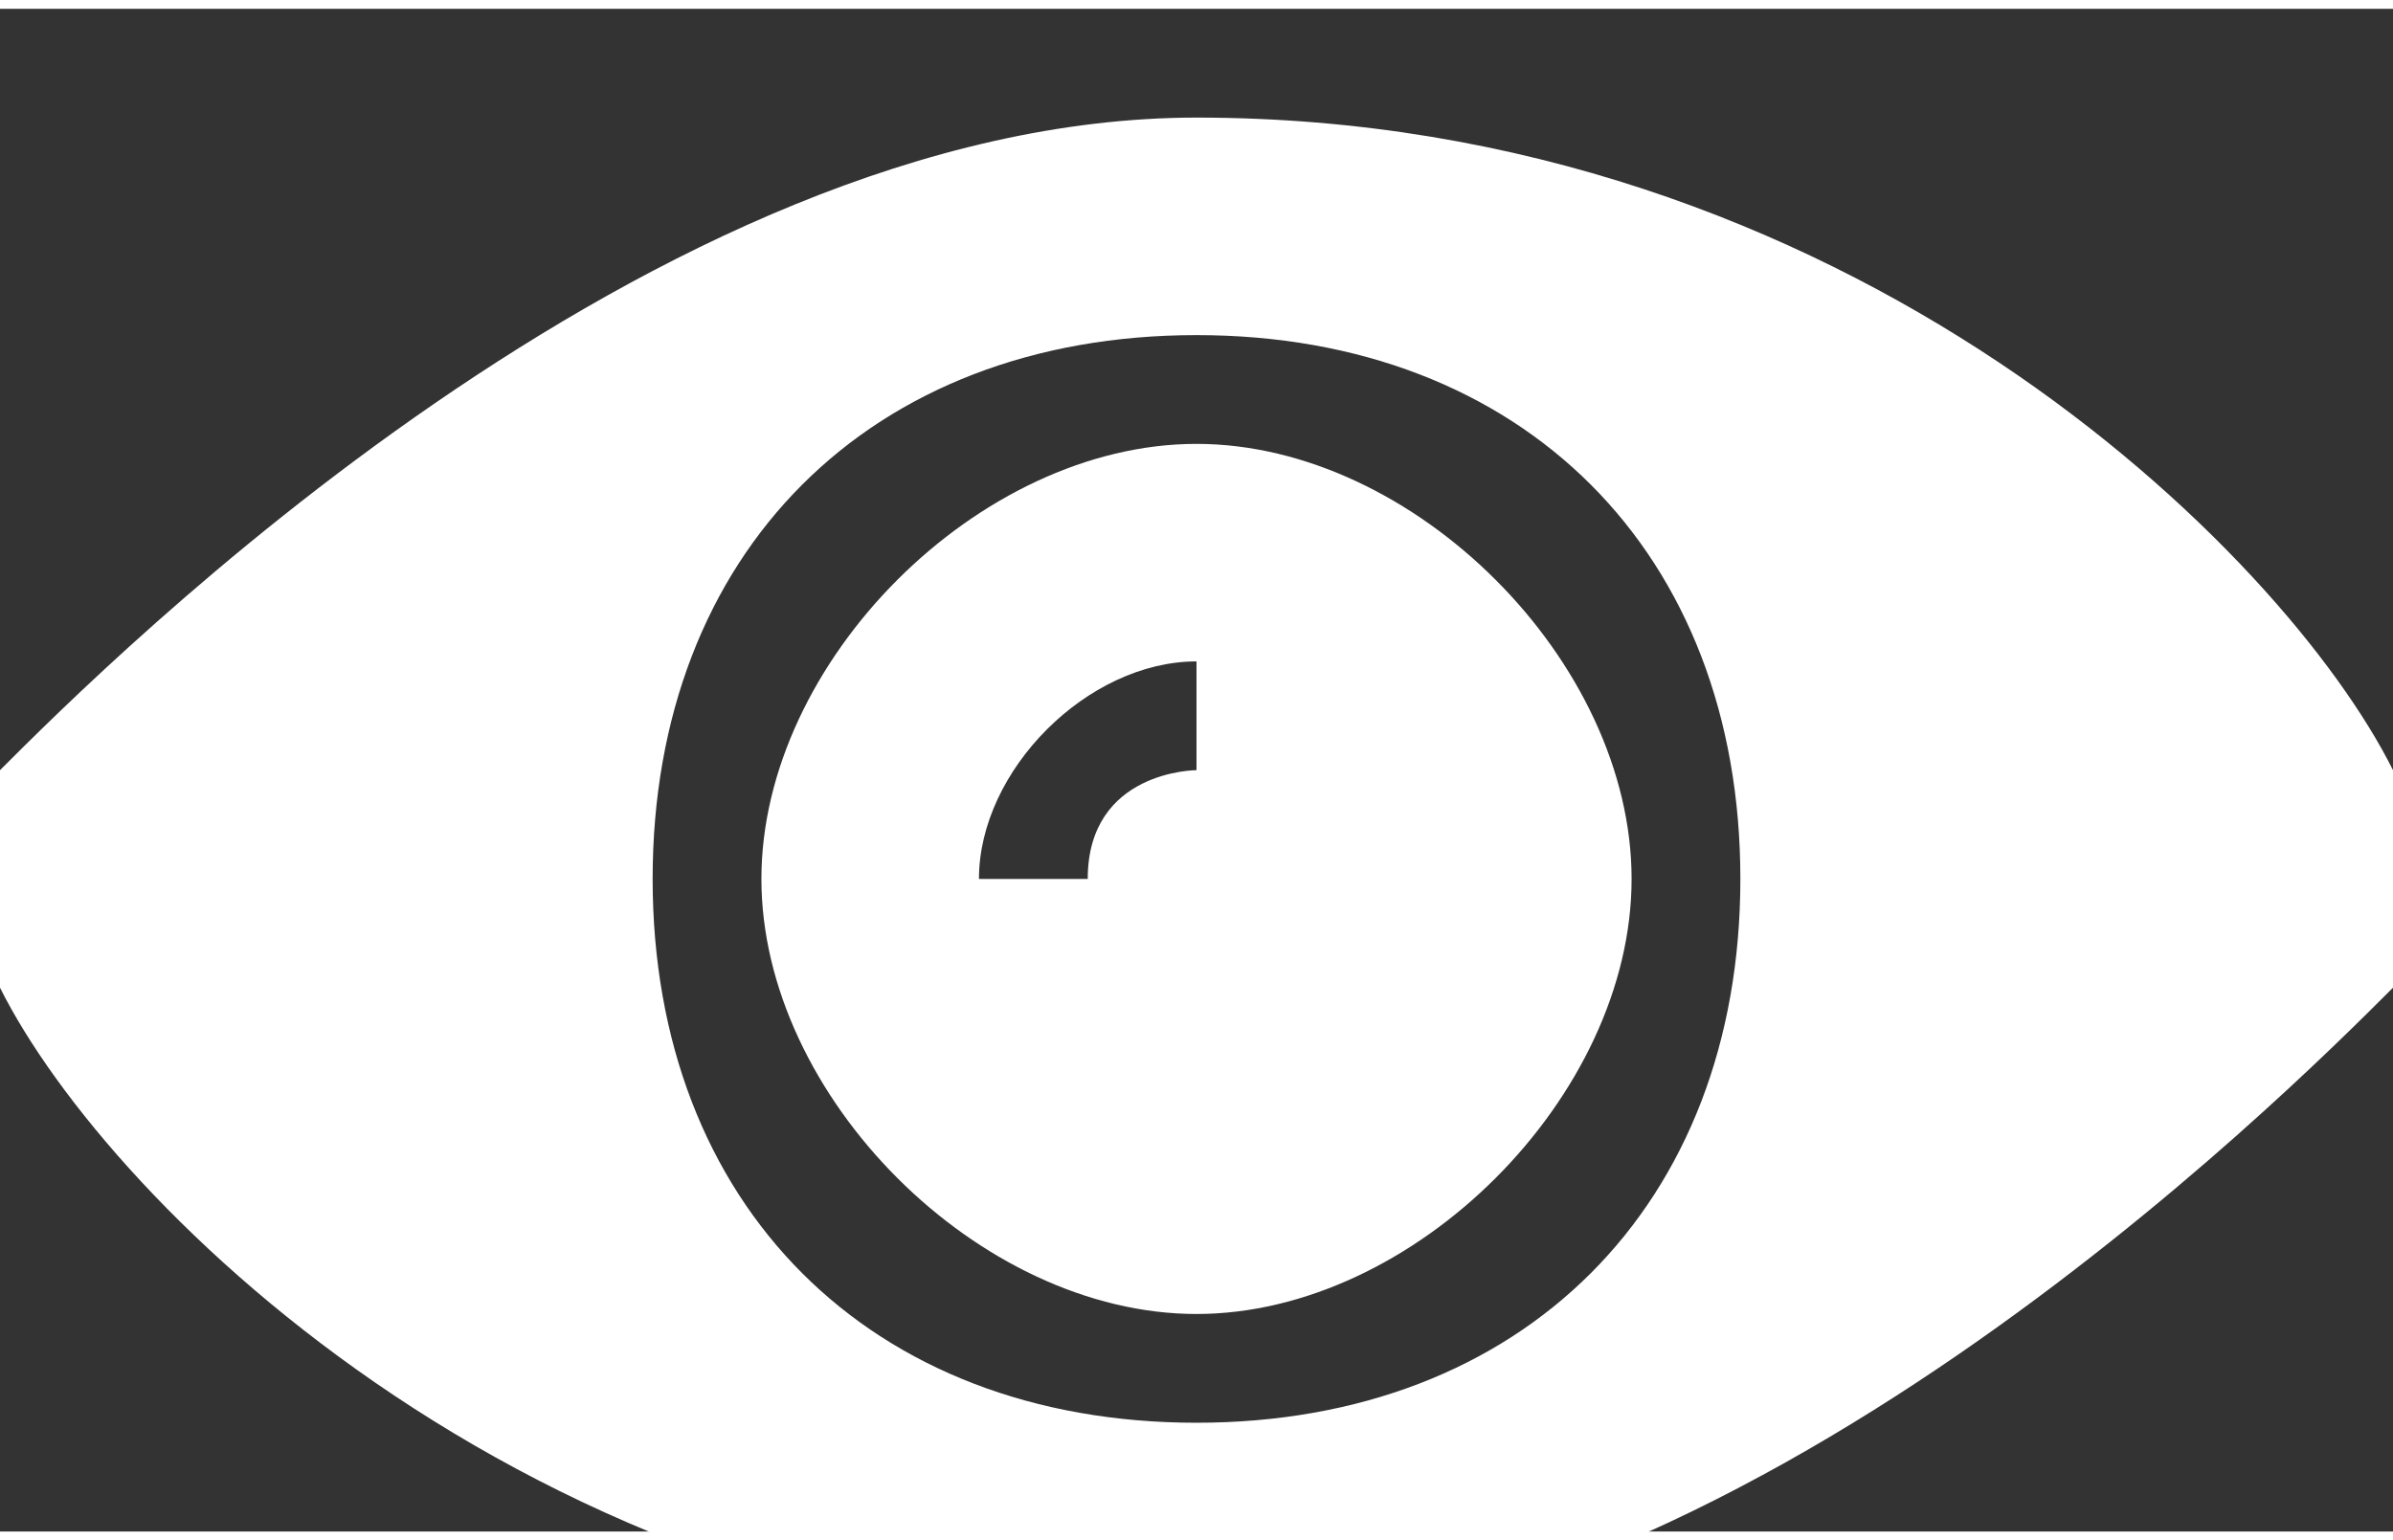 <?xml version="1.0" encoding="UTF-8"?>
<!DOCTYPE svg PUBLIC "-//W3C//DTD SVG 1.1//EN" "http://www.w3.org/Graphics/SVG/1.1/DTD/svg11.dtd">
<!-- Creator: CorelDRAW -->
<svg xmlns="http://www.w3.org/2000/svg" xml:space="preserve" width="7.938mm" height="5.11mm" version="1.1" style="shape-rendering:geometricPrecision; text-rendering:geometricPrecision; image-rendering:optimizeQuality; fill-rule:evenodd; clip-rule:evenodd"
viewBox="0 0 0.022 0.014"
 xmlns:xlink="http://www.w3.org/1999/xlink">
 <rect x="0" y="0" width="0.022" height="0.014" fill="#333333" stroke="none"/>
 <defs>
  <style type="text/css">
   <![CDATA[
    .fil0 {fill:white}
   ]]>
  </style>
 </defs>
 <g id="Layer_x0020_1">
  <path class="fil0" d="M0.011 0.004c-0.002,0 -0.004,0.002 -0.004,0.004 0,0.002 0.002,0.004 0.004,0.004 0.002,0 0.004,-0.002 0.004,-0.004 0,-0.002 -0.002,-0.004 -0.004,-0.004zm-0 0.003c-0,0 -0.001,0 -0.001,0.001l-0.001 0c0,-0.001 0.001,-0.002 0.002,-0.002l0 0.001zm0.011 0c-0.001,-0.002 -0.005,-0.006 -0.011,-0.006 -0.005,0 -0.01,0.005 -0.011,0.006 -0,0 -0,0.001 0,0.002 0.001,0.002 0.005,0.006 0.011,0.006 0.005,0 0.01,-0.005 0.011,-0.006 0,-0 0,-0.001 0,-0.002zm-0.011 0.006c-0.003,0 -0.005,-0.002 -0.005,-0.005 0,-0.003 0.002,-0.005 0.005,-0.005 0.003,0 0.005,0.002 0.005,0.005 0,0.003 -0.002,0.005 -0.005,0.005z"/>
 </g>
</svg>
